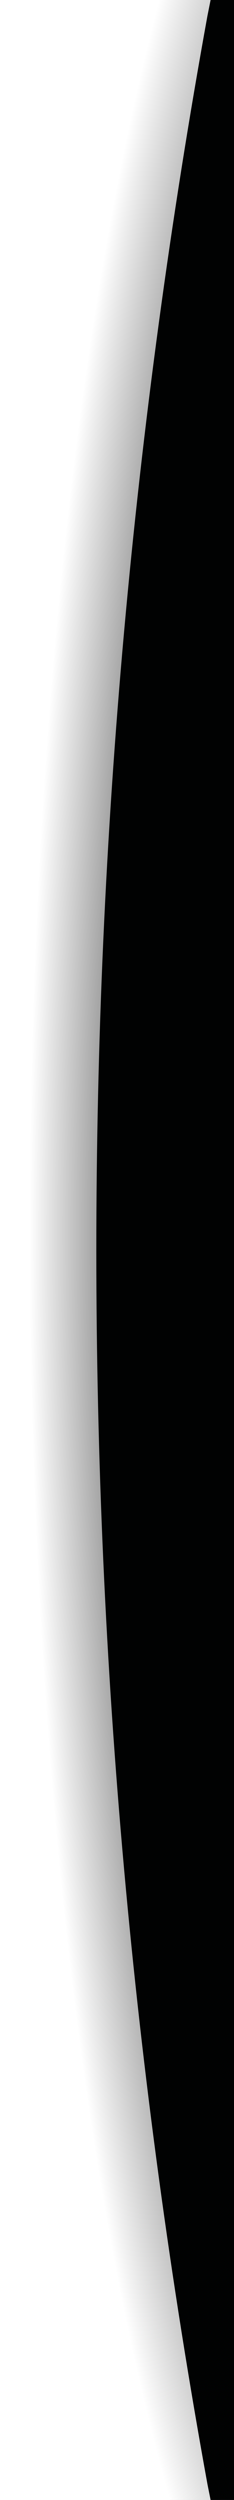 <svg xmlns="http://www.w3.org/2000/svg" viewBox="0 0 15 160" enable-background="new 0 0 15 160" width="15px" height="160px"><radialGradient id="a" cx="26.503" cy="78.75" r="26.904" gradientTransform="matrix(.947 0 0 4.159 .512 -248.773)" gradientUnits="userSpaceOnUse"><stop offset=".464"/><stop offset=".879" stop-opacity=".112"/><stop offset=".931" stop-opacity="0"/></radialGradient><path fill="url(#a)" d="M15 0v160H7l-.2-1c-9-52.2-9-105.7 0-158l.1-.8c0-.1.1-.2.3-.2H15z"/><path fill="#010202" d="M15 0v160h-1.5l-.2-1c-9.5-52.2-9.5-105.7 0-158l.2-1H15z"/></svg>
